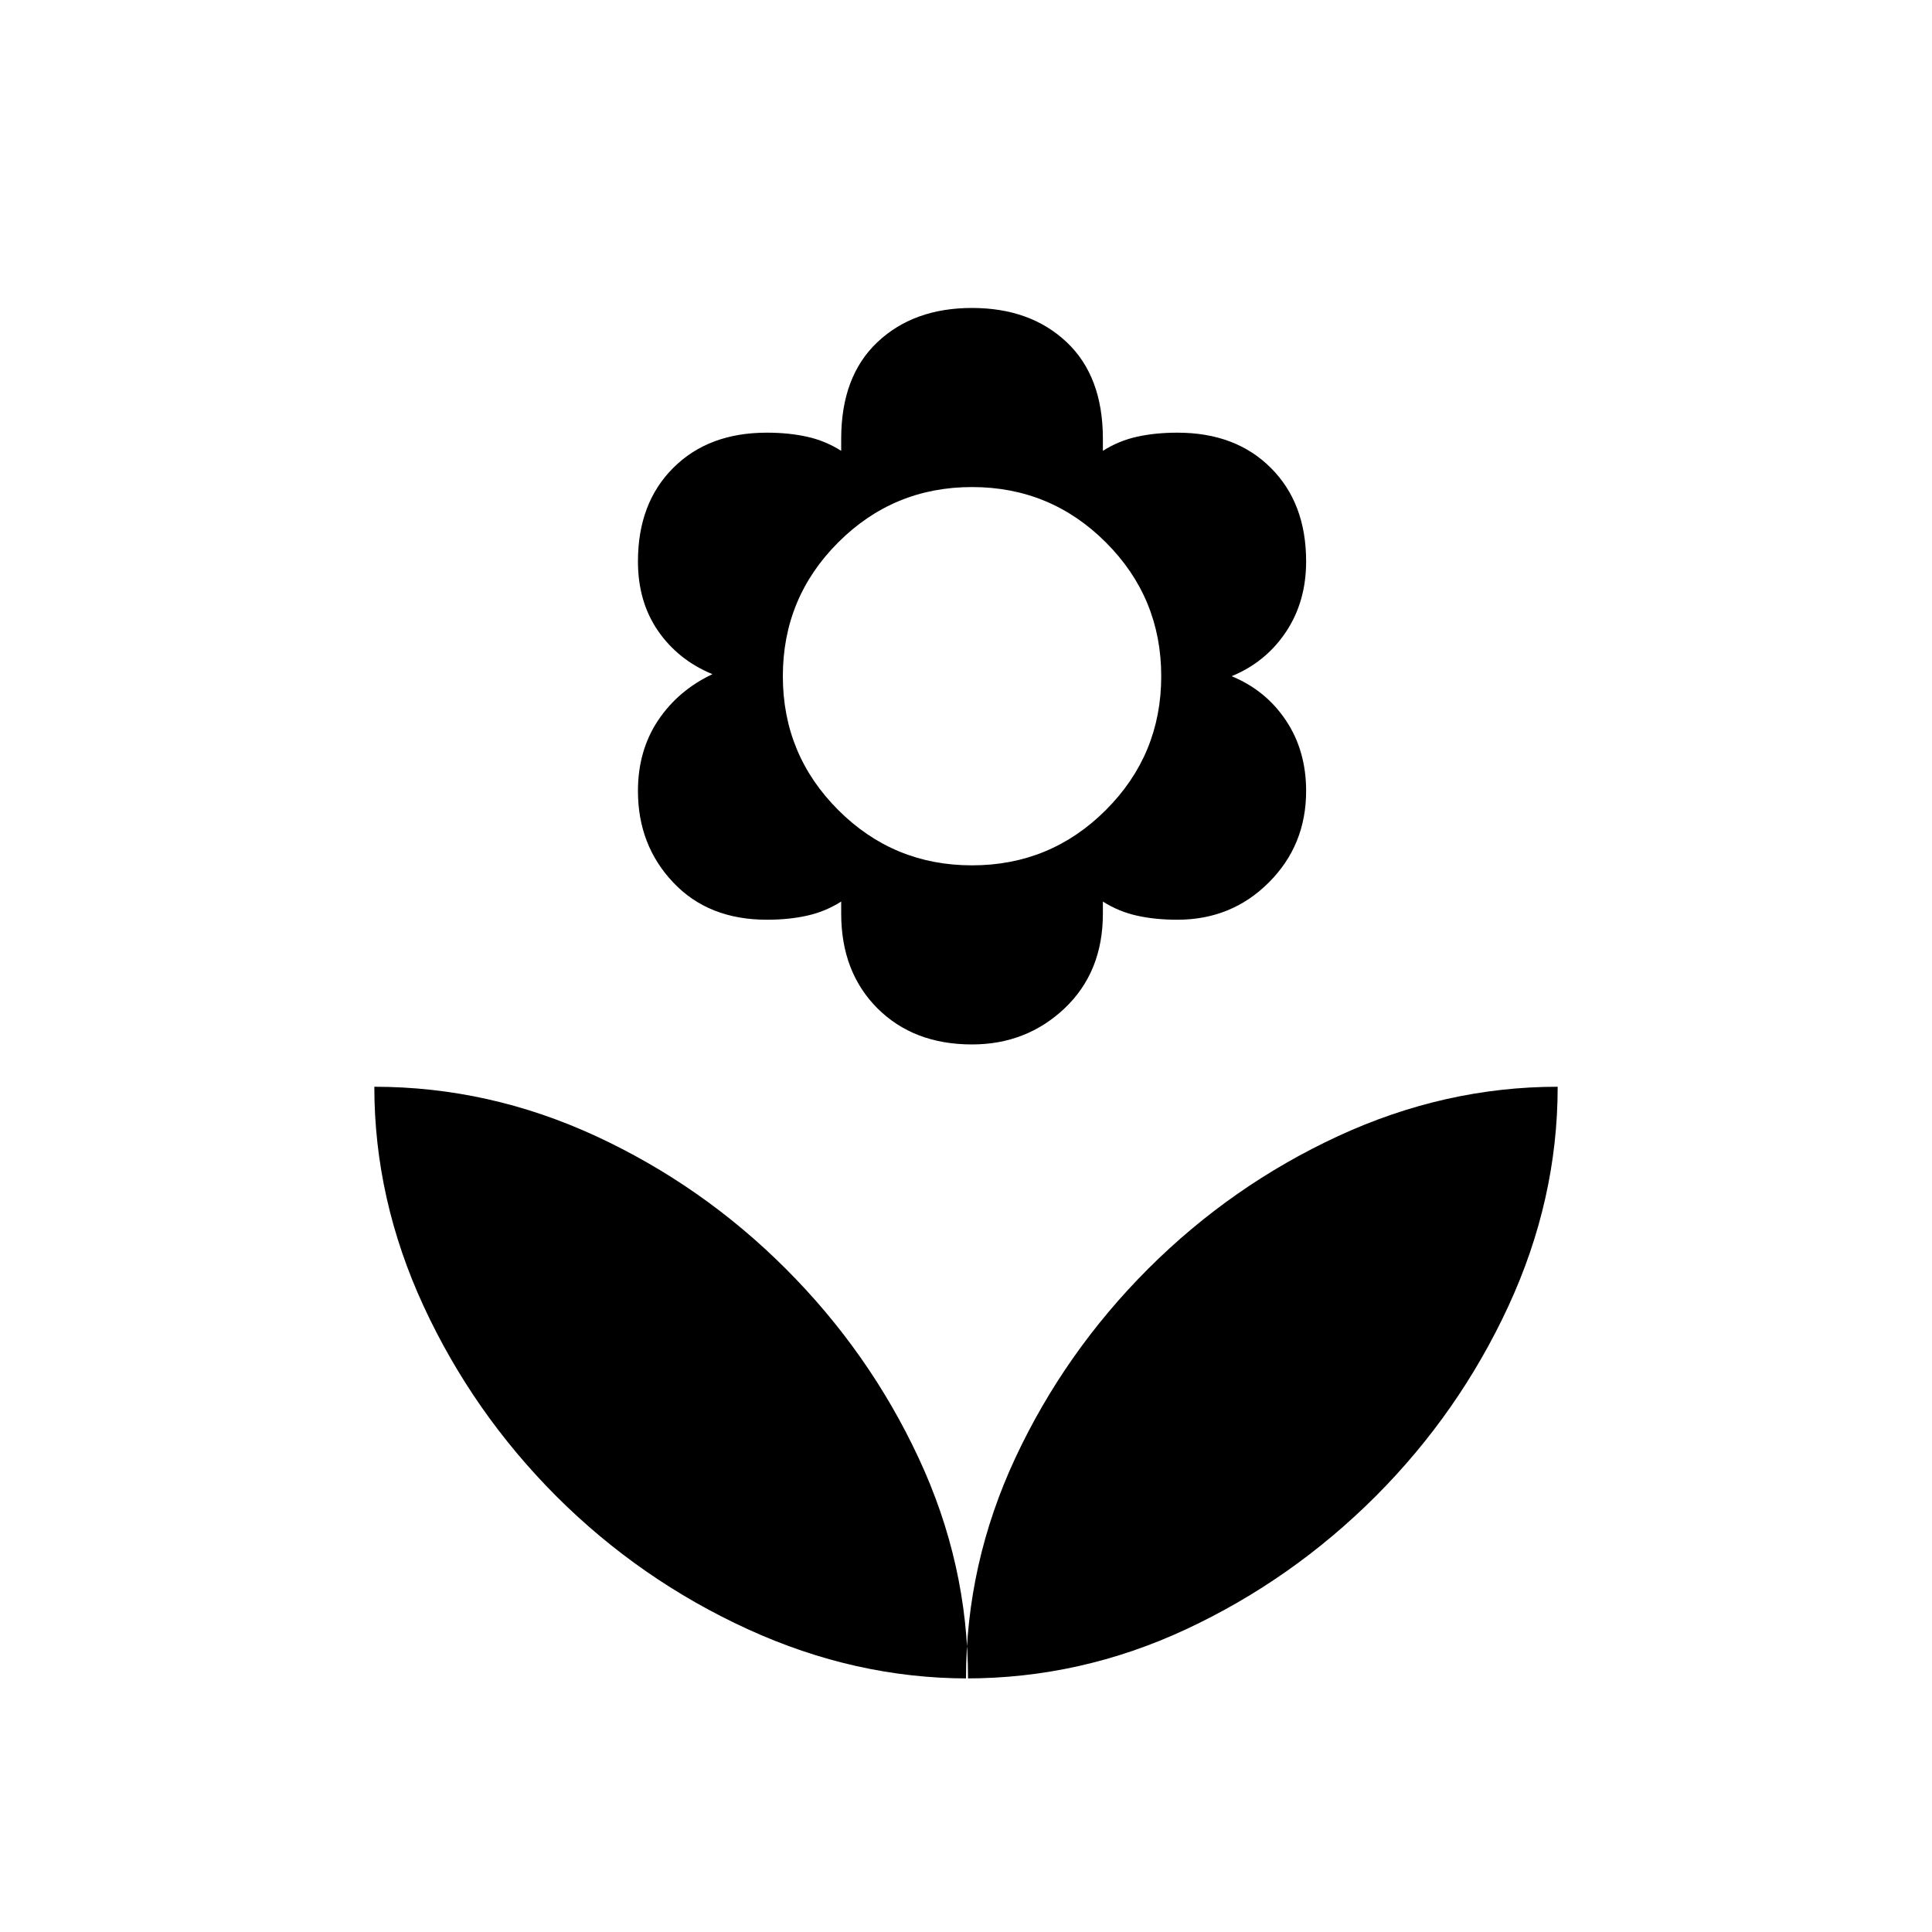 <svg xmlns="http://www.w3.org/2000/svg" height="20" width="20"><path d="M10 17.375Q10 16.188 10.51 15.094Q11.021 14 11.885 13.135Q12.75 12.271 13.854 11.76Q14.958 11.25 16.125 11.25Q16.125 12.417 15.615 13.521Q15.104 14.625 14.24 15.49Q13.375 16.354 12.281 16.865Q11.188 17.375 10 17.375ZM10.021 17.375Q10.021 16.188 9.51 15.094Q9 14 8.135 13.135Q7.271 12.271 6.167 11.76Q5.062 11.25 3.875 11.25Q3.875 12.417 4.385 13.521Q4.896 14.625 5.76 15.49Q6.625 16.354 7.74 16.865Q8.854 17.375 10.021 17.375ZM10.062 10.812Q9.458 10.812 9.083 10.438Q8.708 10.062 8.708 9.458V9.333Q8.542 9.438 8.354 9.479Q8.167 9.521 7.938 9.521Q7.333 9.521 6.969 9.135Q6.604 8.75 6.604 8.188Q6.604 7.771 6.812 7.458Q7.021 7.146 7.375 6.979Q7.021 6.833 6.812 6.531Q6.604 6.229 6.604 5.812Q6.604 5.208 6.969 4.844Q7.333 4.479 7.938 4.479Q8.167 4.479 8.354 4.521Q8.542 4.562 8.708 4.667V4.542Q8.708 3.896 9.083 3.542Q9.458 3.188 10.062 3.188Q10.667 3.188 11.042 3.542Q11.417 3.896 11.417 4.542V4.667Q11.583 4.562 11.771 4.521Q11.958 4.479 12.188 4.479Q12.792 4.479 13.156 4.844Q13.521 5.208 13.521 5.812Q13.521 6.229 13.312 6.542Q13.104 6.854 12.75 7Q13.104 7.146 13.312 7.458Q13.521 7.771 13.521 8.188Q13.521 8.75 13.135 9.135Q12.75 9.521 12.188 9.521Q11.958 9.521 11.771 9.479Q11.583 9.438 11.417 9.333V9.458Q11.417 10.062 11.021 10.438Q10.625 10.812 10.062 10.812ZM10.062 8.958Q10.875 8.958 11.448 8.385Q12.021 7.812 12.021 7Q12.021 6.188 11.448 5.615Q10.875 5.042 10.062 5.042Q9.25 5.042 8.677 5.615Q8.104 6.188 8.104 7Q8.104 7.812 8.677 8.385Q9.25 8.958 10.062 8.958Z"/></svg>